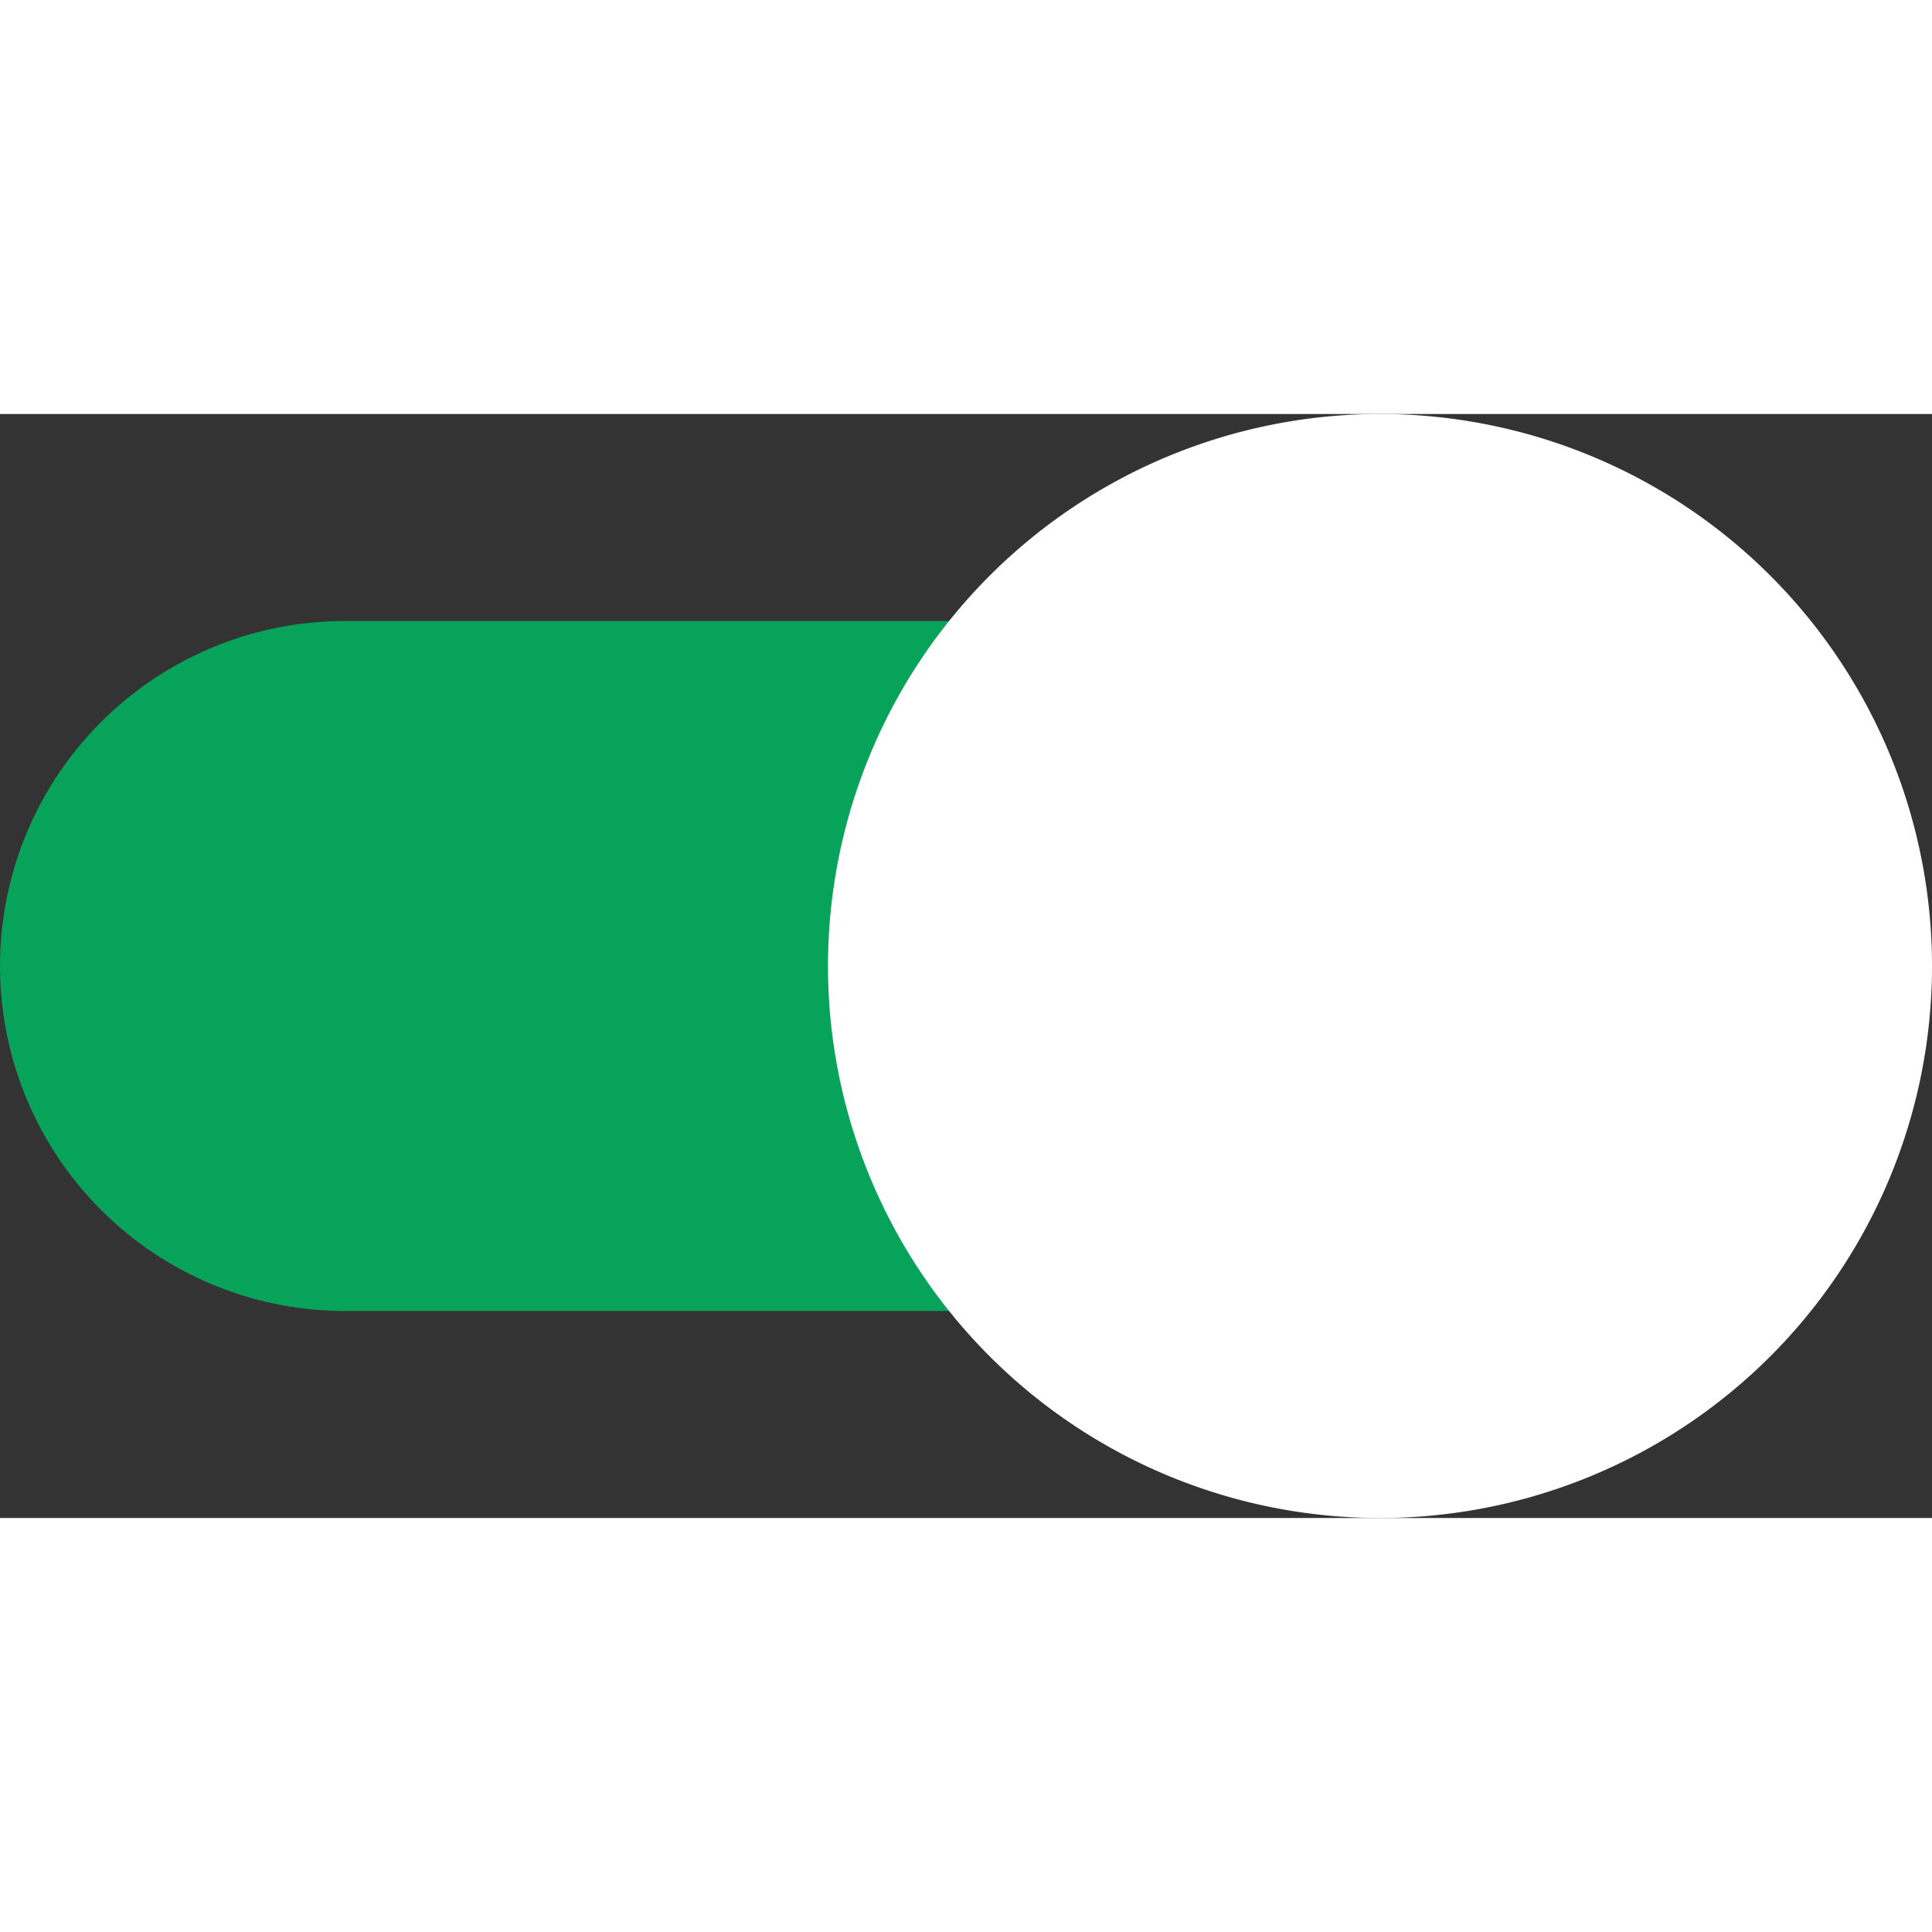 <svg t="1749636760933" class="icon" viewBox="0 0 1792 1024" version="1.1" xmlns="http://www.w3.org/2000/svg" p-id="4088" width="200" height="200"><rect x="0" y="0" width="1792" height="1024" fill="#333333" stroke="none"/><path d="M320 192h1152a320 320 0 0 1 0 640H320A320 320 0 0 1 320 192z" fill="#07A35A" p-id="4089"></path><path d="M1280 512m-512 0a512 512 0 1 0 1024 0 512 512 0 1 0-1024 0Z" fill="#FFFFFF" p-id="4090"></path></svg>